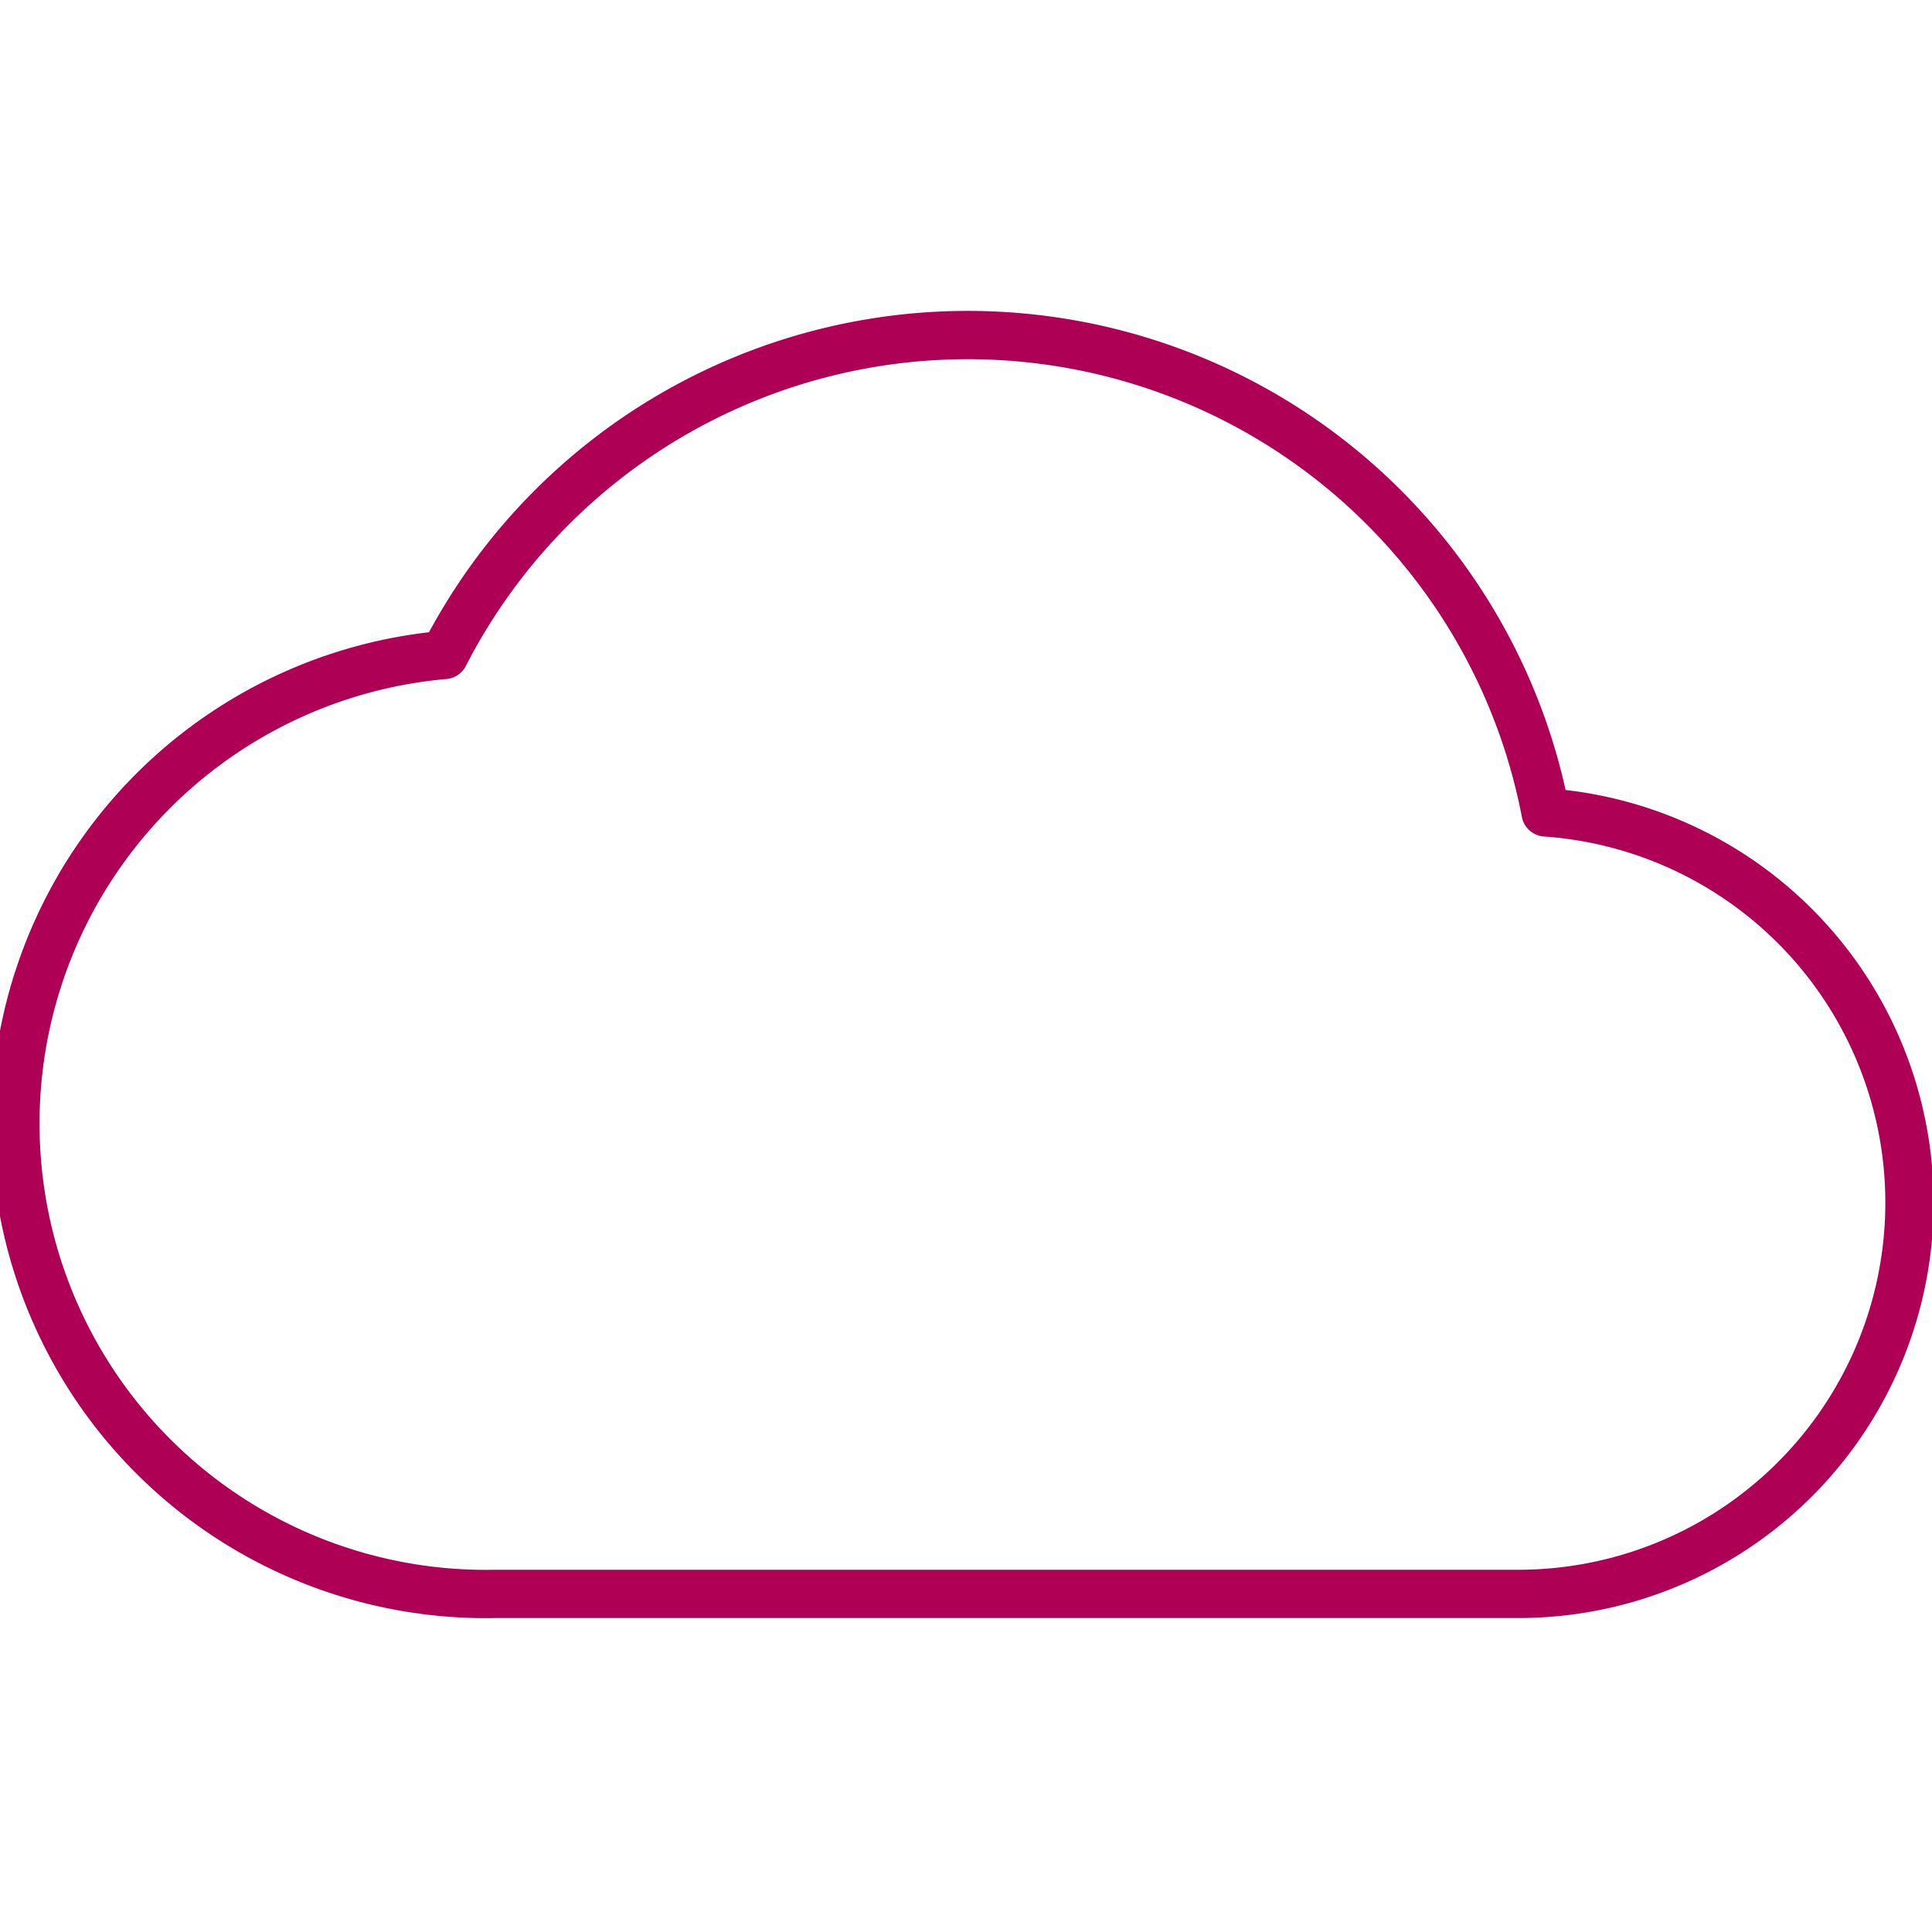 <svg id="Layer_1" data-name="Layer 1" xmlns="http://www.w3.org/2000/svg" viewBox="0 0 20 20"><defs><style>.cls-1{fill:none;stroke:#ae0055;stroke-linecap:round;stroke-linejoin:round;stroke-width:0.5px;}</style></defs><title>icons magenta line</title><path class="cls-1" d="M16,8.41A6.09,6.09,0,0,0,4.6,6.78a4.87,4.87,0,0,0,.53,9.72H15.69A4.05,4.05,0,0,0,16,8.41Z"/></svg>